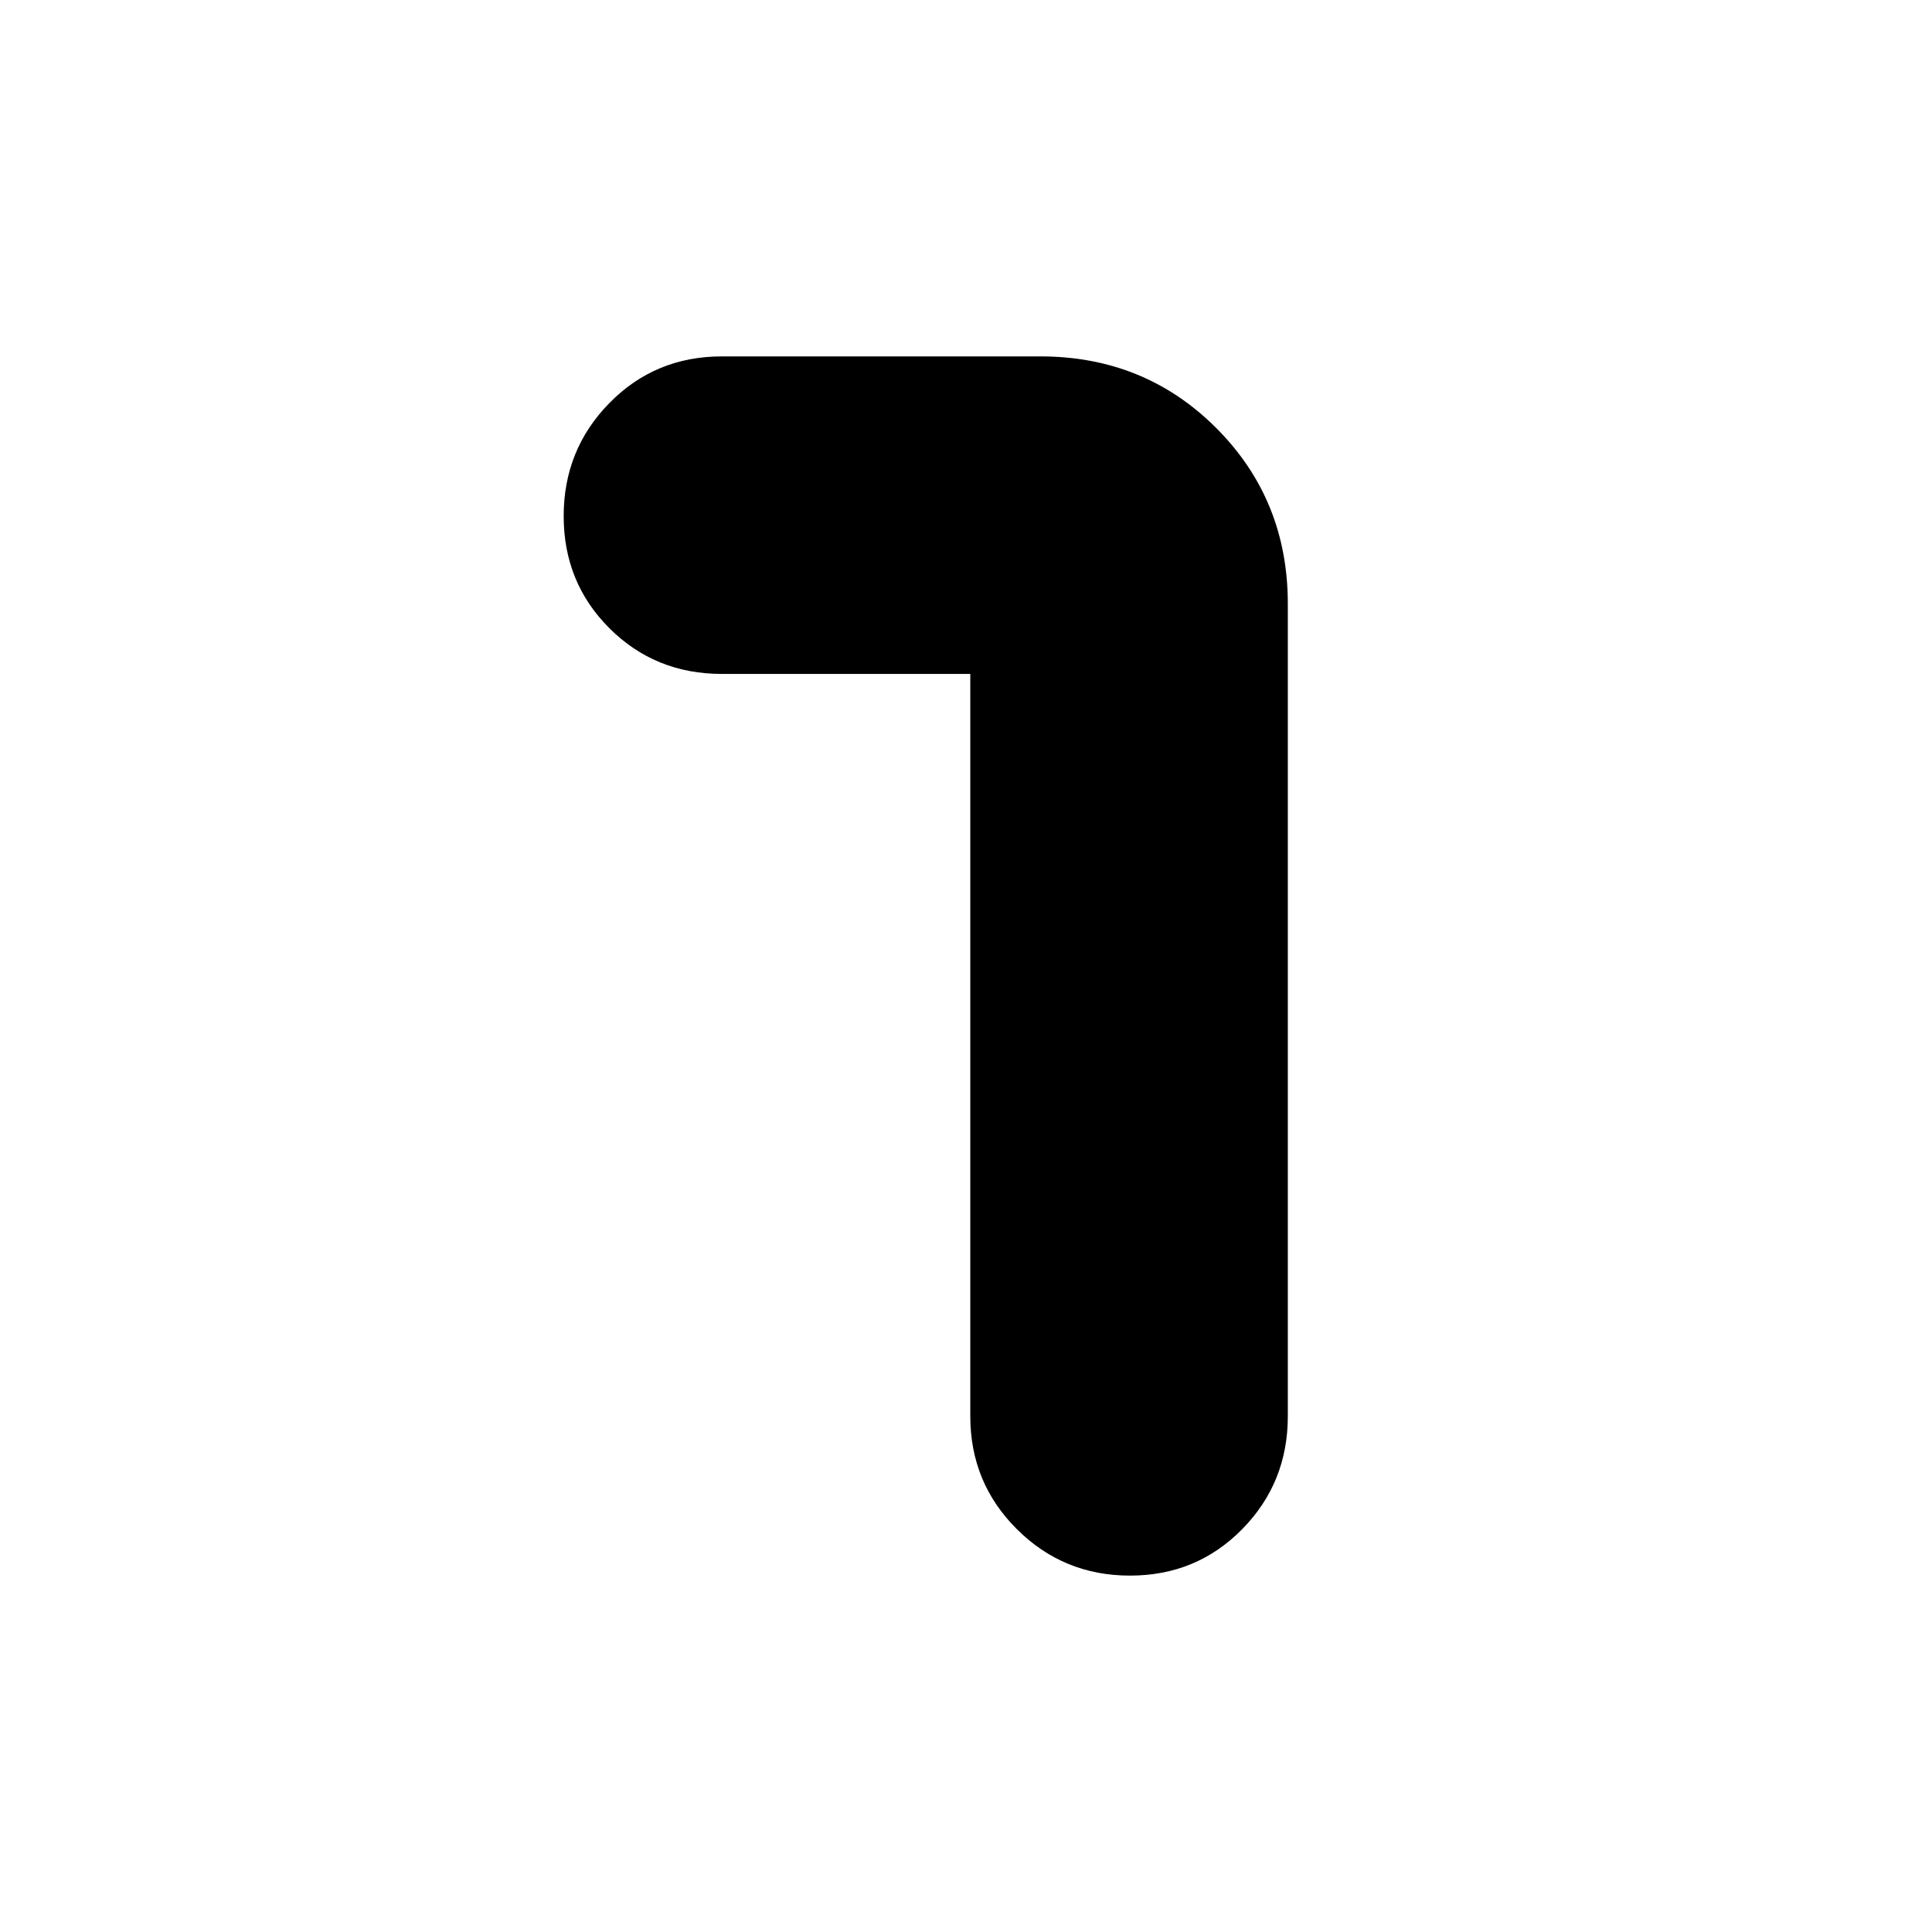<svg xmlns="http://www.w3.org/2000/svg" height="24" viewBox="0 -960 960 960" width="24"><path d="M561.49-177.09q-33.05 0-56.21-23.07-23.15-23.06-23.15-56.1v-368.87H358.7q-33.14 0-55.87-22.69-22.74-22.68-22.74-55.73 0-33.06 22.74-56.21 22.73-23.15 55.87-23.15h158.26q51.78 0 87.37 35.58 35.58 35.59 35.58 87.37v403.7q0 33.04-22.68 56.1-22.69 23.07-55.74 23.07Z"/></svg>